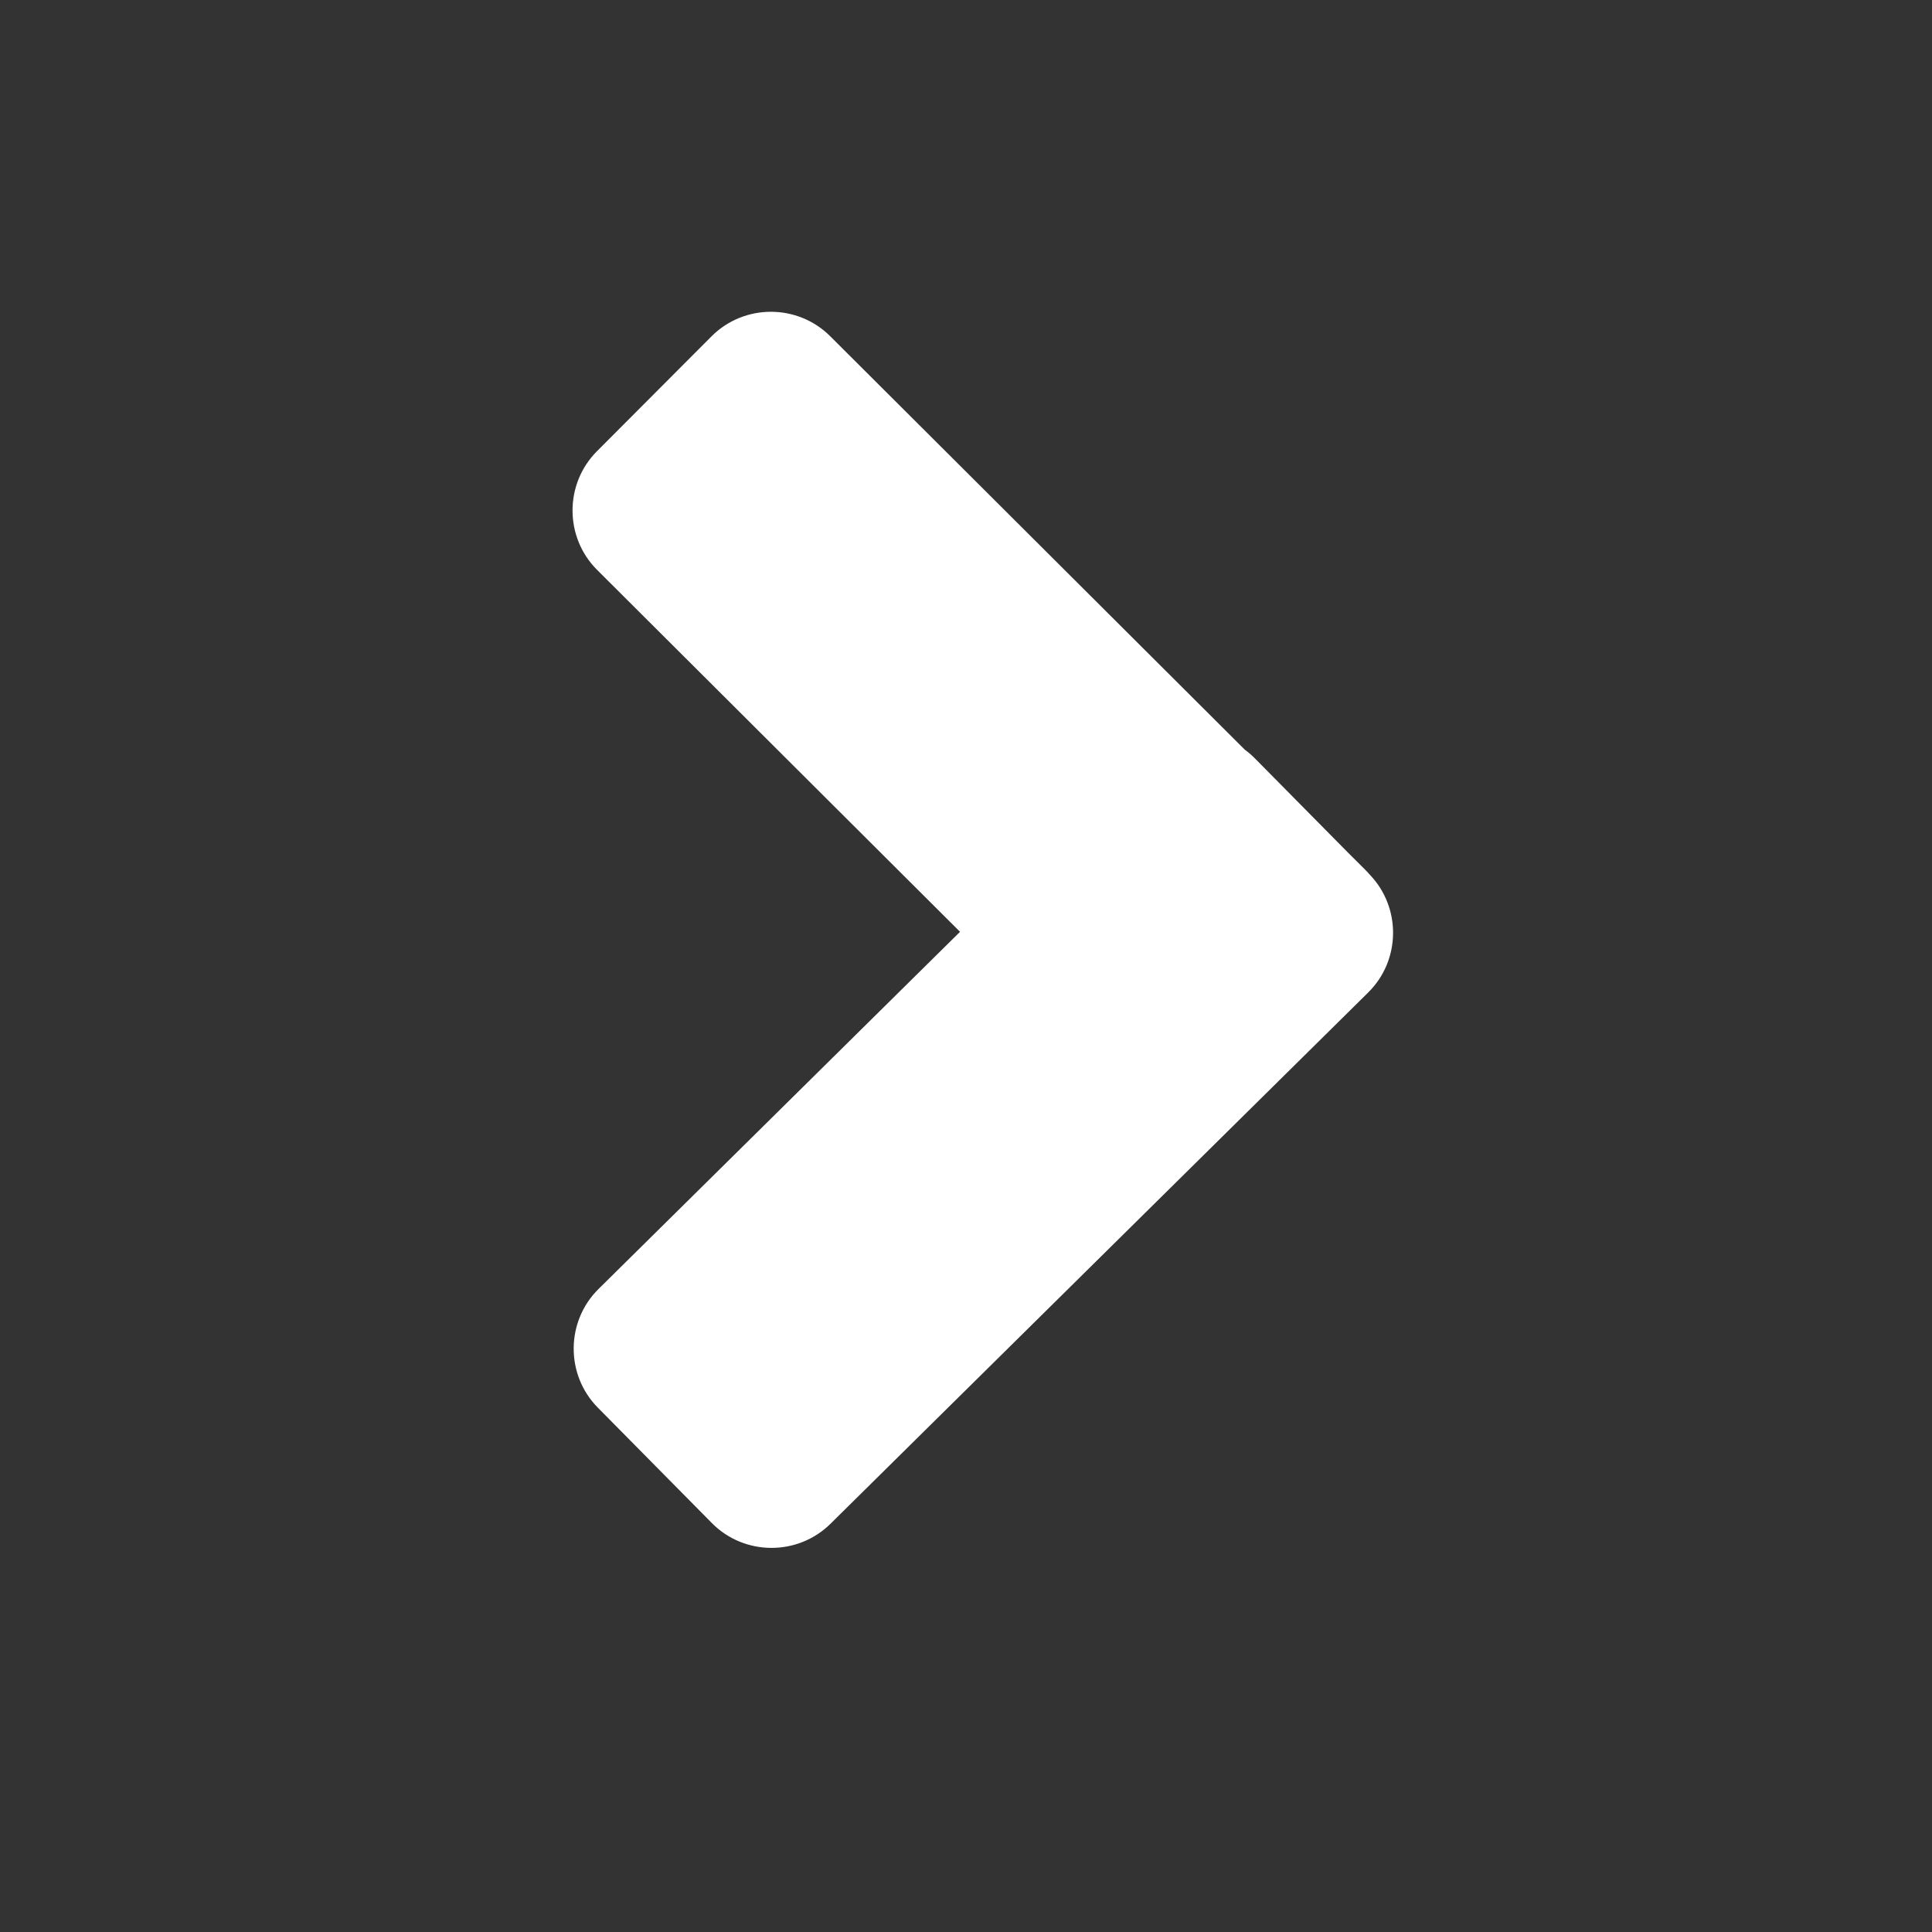 <?xml version="1.0" encoding="UTF-8"?>
<!DOCTYPE svg PUBLIC "-//W3C//DTD SVG 1.1//EN" "http://www.w3.org/Graphics/SVG/1.1/DTD/svg11.dtd">
<!-- Creator: CorelDRAW 2021 (64 Bit) -->
<svg xmlns="http://www.w3.org/2000/svg" xml:space="preserve" width="254mm" height="254mm" version="1.1" style="shape-rendering:geometricPrecision; text-rendering:geometricPrecision; image-rendering:optimizeQuality; fill-rule:evenodd; clip-rule:evenodd"
viewBox="0 0 25400 25400"
 xmlns:xlink="http://www.w3.org/1999/xlink"
 xmlns:xodm="http://www.corel.com/coreldraw/odm/2003">
 <rect x="0" y="0" width="25400" height="25400" fill="#333333" stroke="none"/>
 <defs>
  <style type="text/css">
   <![CDATA[
    .str0 {stroke:white;stroke-width:26.45;stroke-miterlimit:22.926}
    .fil0 {fill:white}
   ]]>
  </style>
 </defs>
 <g id="Camada_x0020_1">
  <path class="fil0 str0" d="M9368.43 20014.57l-1499.78 -1517.91c-421.14,-426.23 -416.97,-1119.51 9.25,-1540.65l4762.32 -4705.44 -4780.98 -4767.82c-424.27,-423.11 -425.23,-1116.4 -2.12,-1540.67l1506.79 -1510.95c423.11,-424.28 1116.4,-425.23 1540.67,-2.13l5451.72 5436.71c46.41,33.87 90.72,71.8 132.33,113.92l1215.42 1230.12 238.2 237.54c20.25,20.21 39.52,41.03 57.85,62.4 409.25,427.15 401.27,1111.33 -20.94,1528.5l-7070.08 6985.64c-426.24,421.14 -1119.51,416.97 -1540.65,-9.26z"/>
 </g>
</svg>

